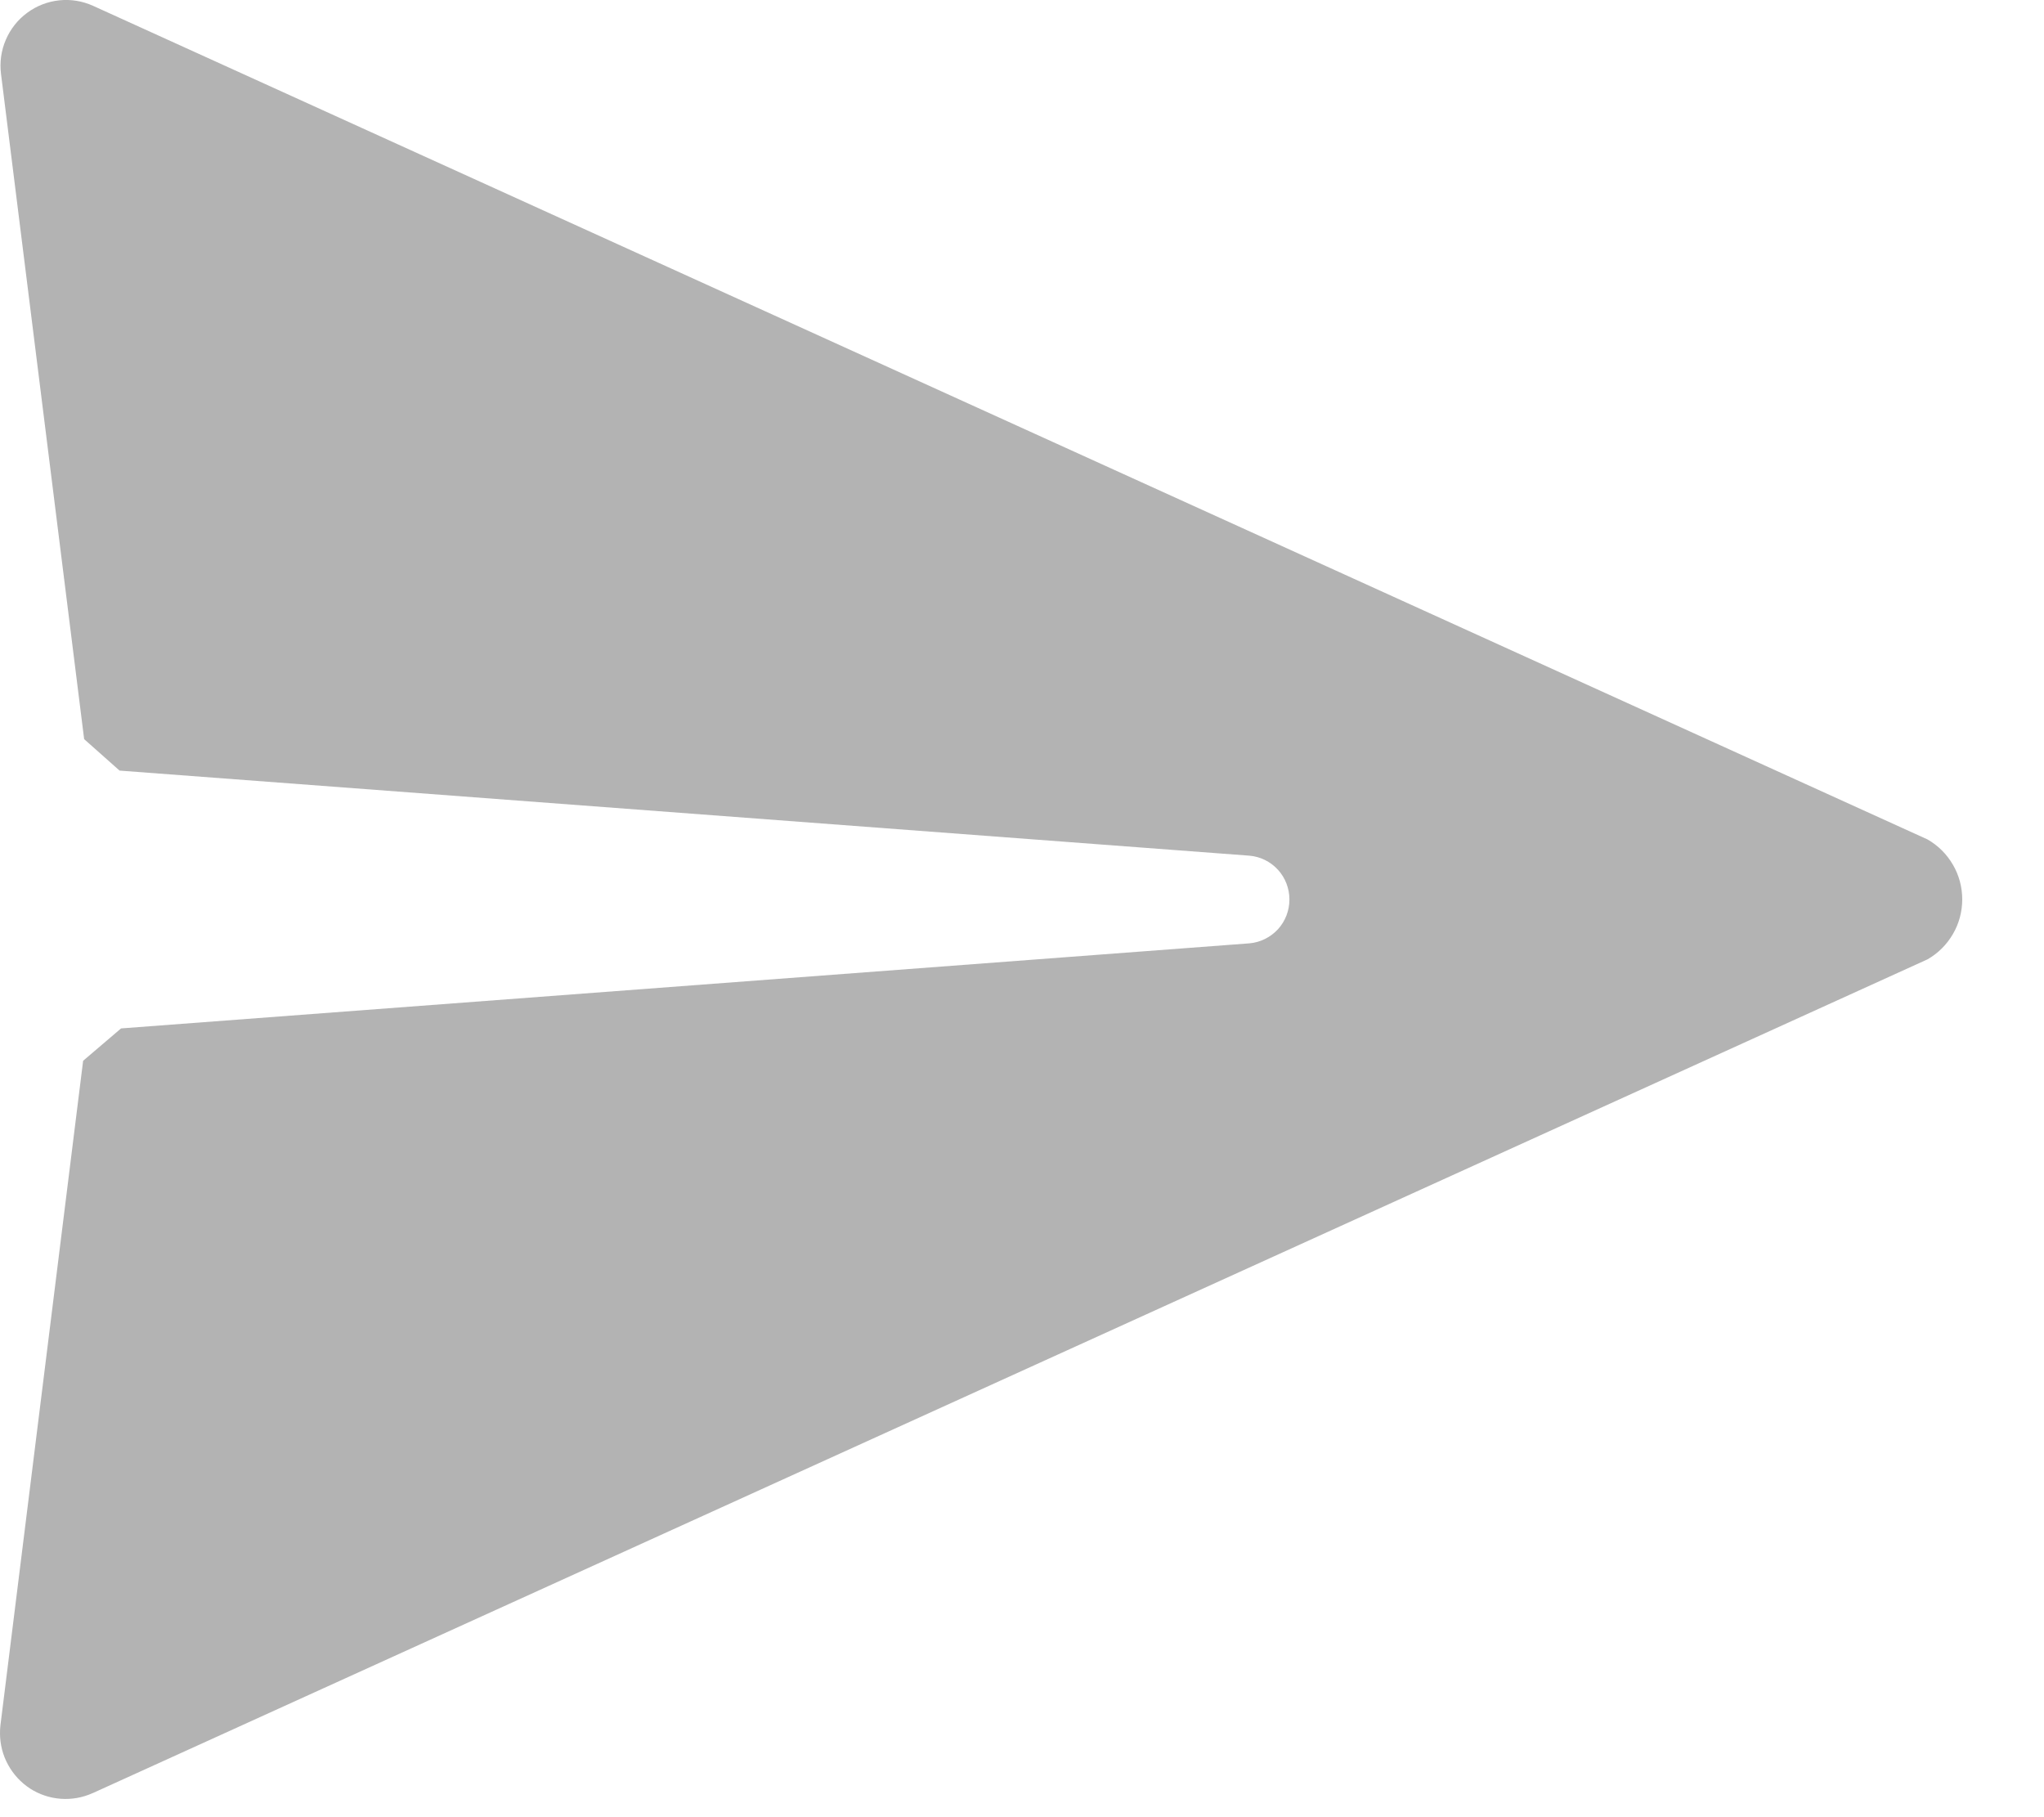<svg width="18" height="16" viewBox="0 0 18 16" fill="none" xmlns="http://www.w3.org/2000/svg">
<path d="M0.819 15.787L16.974 8.447C17.067 8.394 17.144 8.317 17.198 8.224C17.252 8.132 17.28 8.026 17.28 7.919C17.28 7.812 17.252 7.706 17.198 7.614C17.144 7.521 17.067 7.444 16.974 7.391L0.819 0.051C0.726 0.009 0.623 -0.008 0.521 0.003C0.419 0.014 0.321 0.052 0.239 0.113C0.156 0.174 0.091 0.257 0.051 0.351C0.01 0.446 -0.004 0.55 0.009 0.652L0.741 6.508L1.053 6.785L11.002 7.534C11.098 7.542 11.188 7.586 11.254 7.658C11.319 7.729 11.355 7.823 11.355 7.92C11.355 8.017 11.319 8.111 11.254 8.182C11.188 8.253 11.098 8.298 11.002 8.306L1.066 9.055L0.732 9.34L0.004 15.189C0.001 15.213 -6.10352e-05 15.237 3.43323e-05 15.261C8.01086e-05 15.358 0.024 15.453 0.071 15.538C0.117 15.623 0.184 15.695 0.265 15.748C0.346 15.8 0.439 15.831 0.535 15.838C0.631 15.845 0.728 15.828 0.816 15.788L0.819 15.787Z" fill="black" fill-opacity="0.3"/>
</svg>
